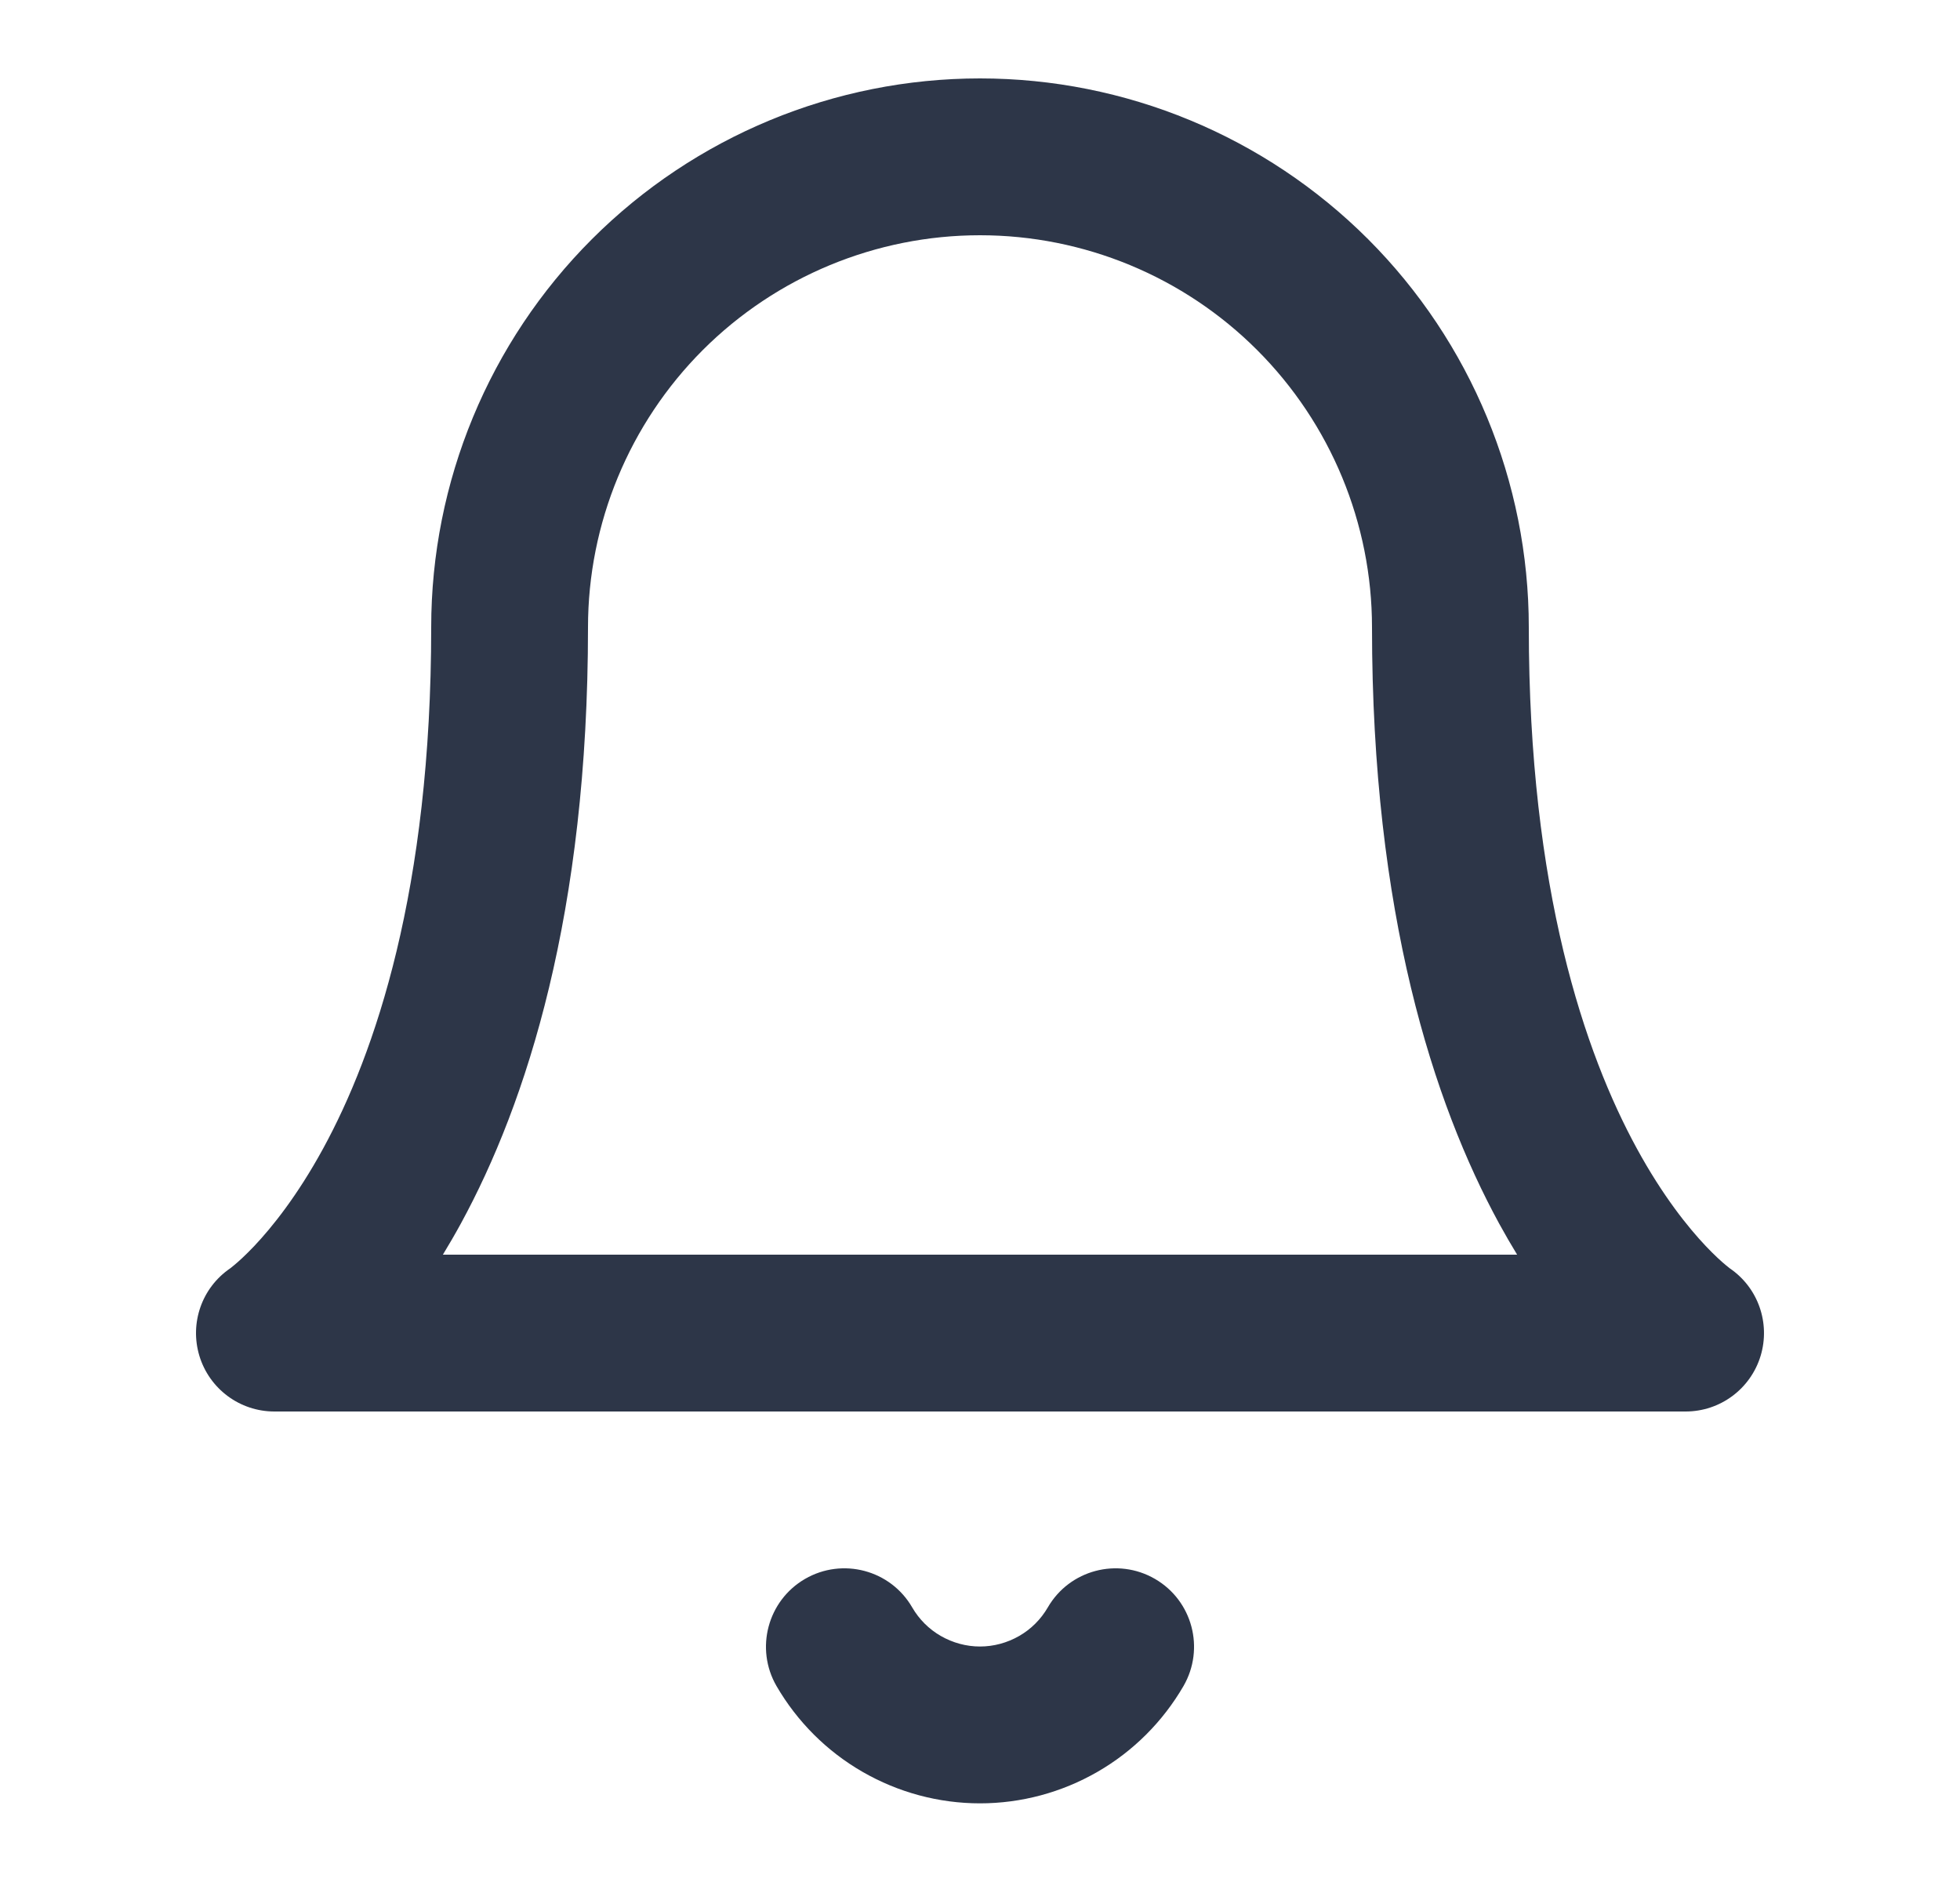 <svg width="25" height="24" viewBox="0 0 25 24" fill="none" xmlns="http://www.w3.org/2000/svg">
<path fill-rule="evenodd" clip-rule="evenodd" d="M12.5 1C10.643 1 8.863 1.738 7.55 3.05C6.237 4.363 5.5 6.143 5.5 8C5.5 11.353 4.783 13.435 4.122 14.646C3.79 15.254 3.467 15.653 3.243 15.89C3.13 16.009 3.042 16.088 2.989 16.132C2.962 16.154 2.944 16.168 2.937 16.174L2.934 16.176C2.575 16.422 2.417 16.872 2.543 17.29C2.671 17.712 3.059 18 3.5 18H21.5C21.941 18 22.329 17.712 22.457 17.29C22.583 16.872 22.425 16.422 22.066 16.176L22.063 16.174C22.056 16.168 22.038 16.154 22.011 16.132C21.958 16.088 21.87 16.009 21.757 15.89C21.533 15.653 21.21 15.254 20.878 14.646C20.217 13.435 19.5 11.353 19.5 8C19.5 6.143 18.762 4.363 17.45 3.05C16.137 1.738 14.357 1 12.5 1ZM19.122 15.604C19.198 15.743 19.275 15.875 19.351 16H5.649C5.725 15.875 5.802 15.743 5.878 15.604C6.717 14.065 7.5 11.647 7.5 8C7.5 6.674 8.027 5.402 8.964 4.464C9.902 3.527 11.174 3 12.5 3C13.826 3 15.098 3.527 16.035 4.464C16.973 5.402 17.5 6.674 17.5 8C17.5 11.647 18.283 14.065 19.122 15.604Z" fill="#2D3648"/>
<path d="M11.635 20.498C11.358 20.02 10.746 19.858 10.268 20.135C9.791 20.412 9.628 21.024 9.905 21.502C10.169 21.956 10.547 22.334 11.003 22.596C11.458 22.858 11.974 22.997 12.5 22.997C13.026 22.997 13.542 22.858 13.997 22.596C14.453 22.334 14.831 21.956 15.095 21.502C15.372 21.024 15.21 20.412 14.732 20.135C14.254 19.858 13.642 20.02 13.365 20.498C13.277 20.65 13.151 20.776 12.999 20.863C12.847 20.95 12.675 20.997 12.5 20.997C12.325 20.997 12.153 20.95 12.001 20.863C11.849 20.776 11.723 20.65 11.635 20.498Z" fill="#2D3648"/>
</svg>
